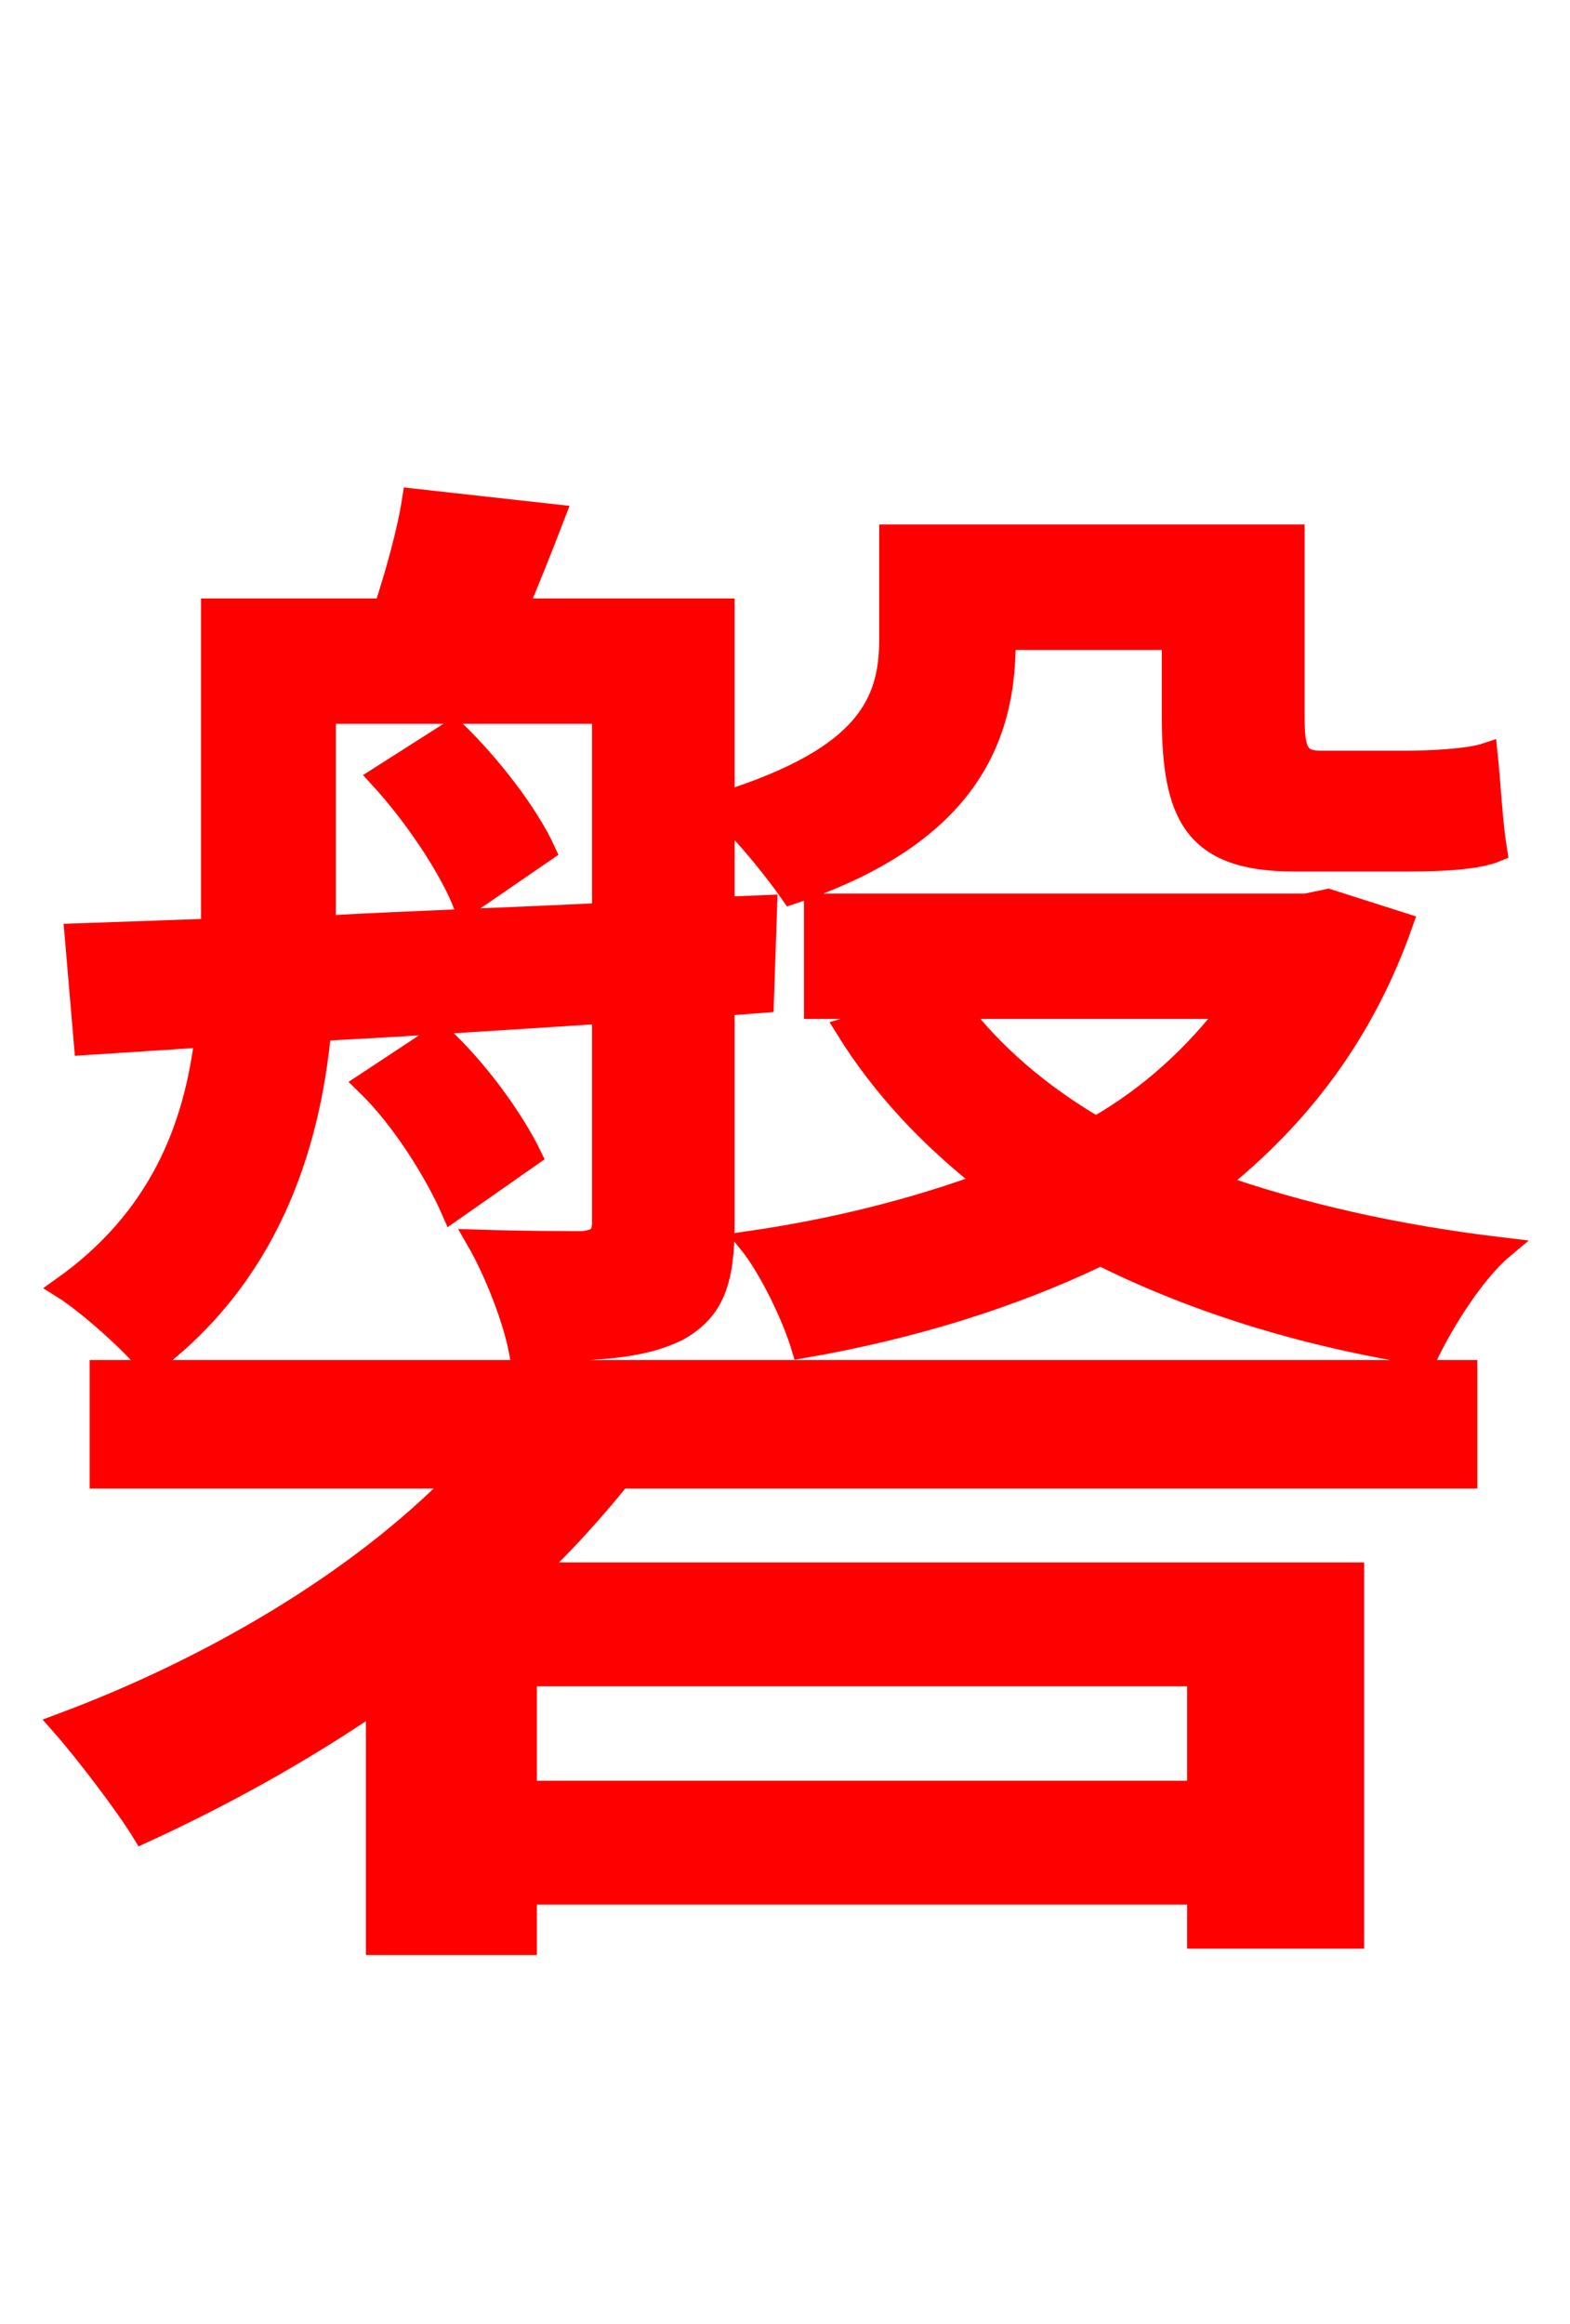 <svg xmlns="http://www.w3.org/2000/svg" xmlns:xlink="http://www.w3.org/1999/xlink" width="72" height="106.56"><path fill="red" stroke="red" d="M17.42 35.64C19.01 37.37 20.66 39.82 21.31 41.54L24.98 39.02C24.19 37.30 22.46 35.06 20.81 33.48ZM14.90 32.69L27.65 32.69L27.65 41.90C23.18 42.12 18.86 42.26 14.90 42.48ZM27.65 56.02C27.65 56.66 27.43 56.88 26.71 56.95C26.06 56.95 24.12 56.95 21.89 56.88C22.68 58.25 23.54 60.41 23.83 61.92C27.14 61.92 29.38 61.85 31.10 60.98C32.76 60.05 33.19 58.68 33.19 56.09L33.19 46.08L34.99 45.94L35.14 41.54L33.19 41.62L33.19 37.30C34.27 38.30 35.64 40.03 36.29 40.97C44.28 38.30 46.08 33.91 46.08 29.45L46.08 29.30L53.78 29.30L53.78 32.83C53.78 37.30 54.72 39.46 59.33 39.46L64.66 39.46C66.10 39.46 67.75 39.38 68.62 39.02C68.40 37.66 68.33 36.00 68.18 34.56C67.32 34.85 65.45 34.92 64.51 34.92L60.55 34.92C59.47 34.92 59.33 34.34 59.33 32.83L59.33 24.55L40.82 24.55L40.82 29.30C40.82 32.18 39.82 34.70 33.19 36.79L33.19 27.94L23.69 27.94C24.26 26.57 24.84 25.13 25.42 23.62L18.94 22.90C18.72 24.34 18.22 26.14 17.64 27.94L9.72 27.94L9.72 42.62L3.46 42.84L3.89 47.88L9.43 47.52C8.93 51.70 7.34 55.87 2.88 59.04C4.03 59.76 6.12 61.63 6.84 62.57C12.24 58.54 14.18 52.70 14.69 47.23C18.79 47.02 23.11 46.73 27.65 46.44ZM16.78 49.68C18.50 51.34 20.02 53.86 20.74 55.51L24.34 52.99C23.54 51.34 21.89 49.03 20.16 47.45ZM54.94 82.15L24.12 82.15L24.12 76.82L54.94 76.82ZM4.61 67.75L21.10 67.75C16.42 72.58 9.58 76.54 2.81 79.06C3.89 80.28 5.76 82.73 6.55 84.02C10.15 82.37 13.82 80.35 17.28 77.98L17.28 89.14L24.12 89.14L24.12 86.83L54.94 86.83L54.94 88.85L62.06 88.85L62.06 72.14L24.41 72.14C25.85 70.78 27.22 69.26 28.44 67.75L67.25 67.75L67.25 62.86L4.61 62.86ZM56.45 46.22C54.79 48.38 52.78 50.26 50.26 51.70C47.66 50.18 45.50 48.31 43.92 46.22ZM60.91 41.26L59.90 41.47L37.37 41.47L37.37 46.22L41.90 46.22L38.81 47.16C40.46 49.82 42.62 52.13 45.29 54.22C41.98 55.44 38.30 56.38 34.34 56.95C35.28 58.10 36.36 60.34 36.79 61.78C41.83 60.91 46.44 59.47 50.47 57.53C54.79 59.69 59.83 61.27 65.45 62.14C66.17 60.62 67.61 58.32 68.90 57.24C64.01 56.66 59.62 55.66 55.73 54.29C59.54 51.26 62.50 47.45 64.30 42.34Z"/></svg>
